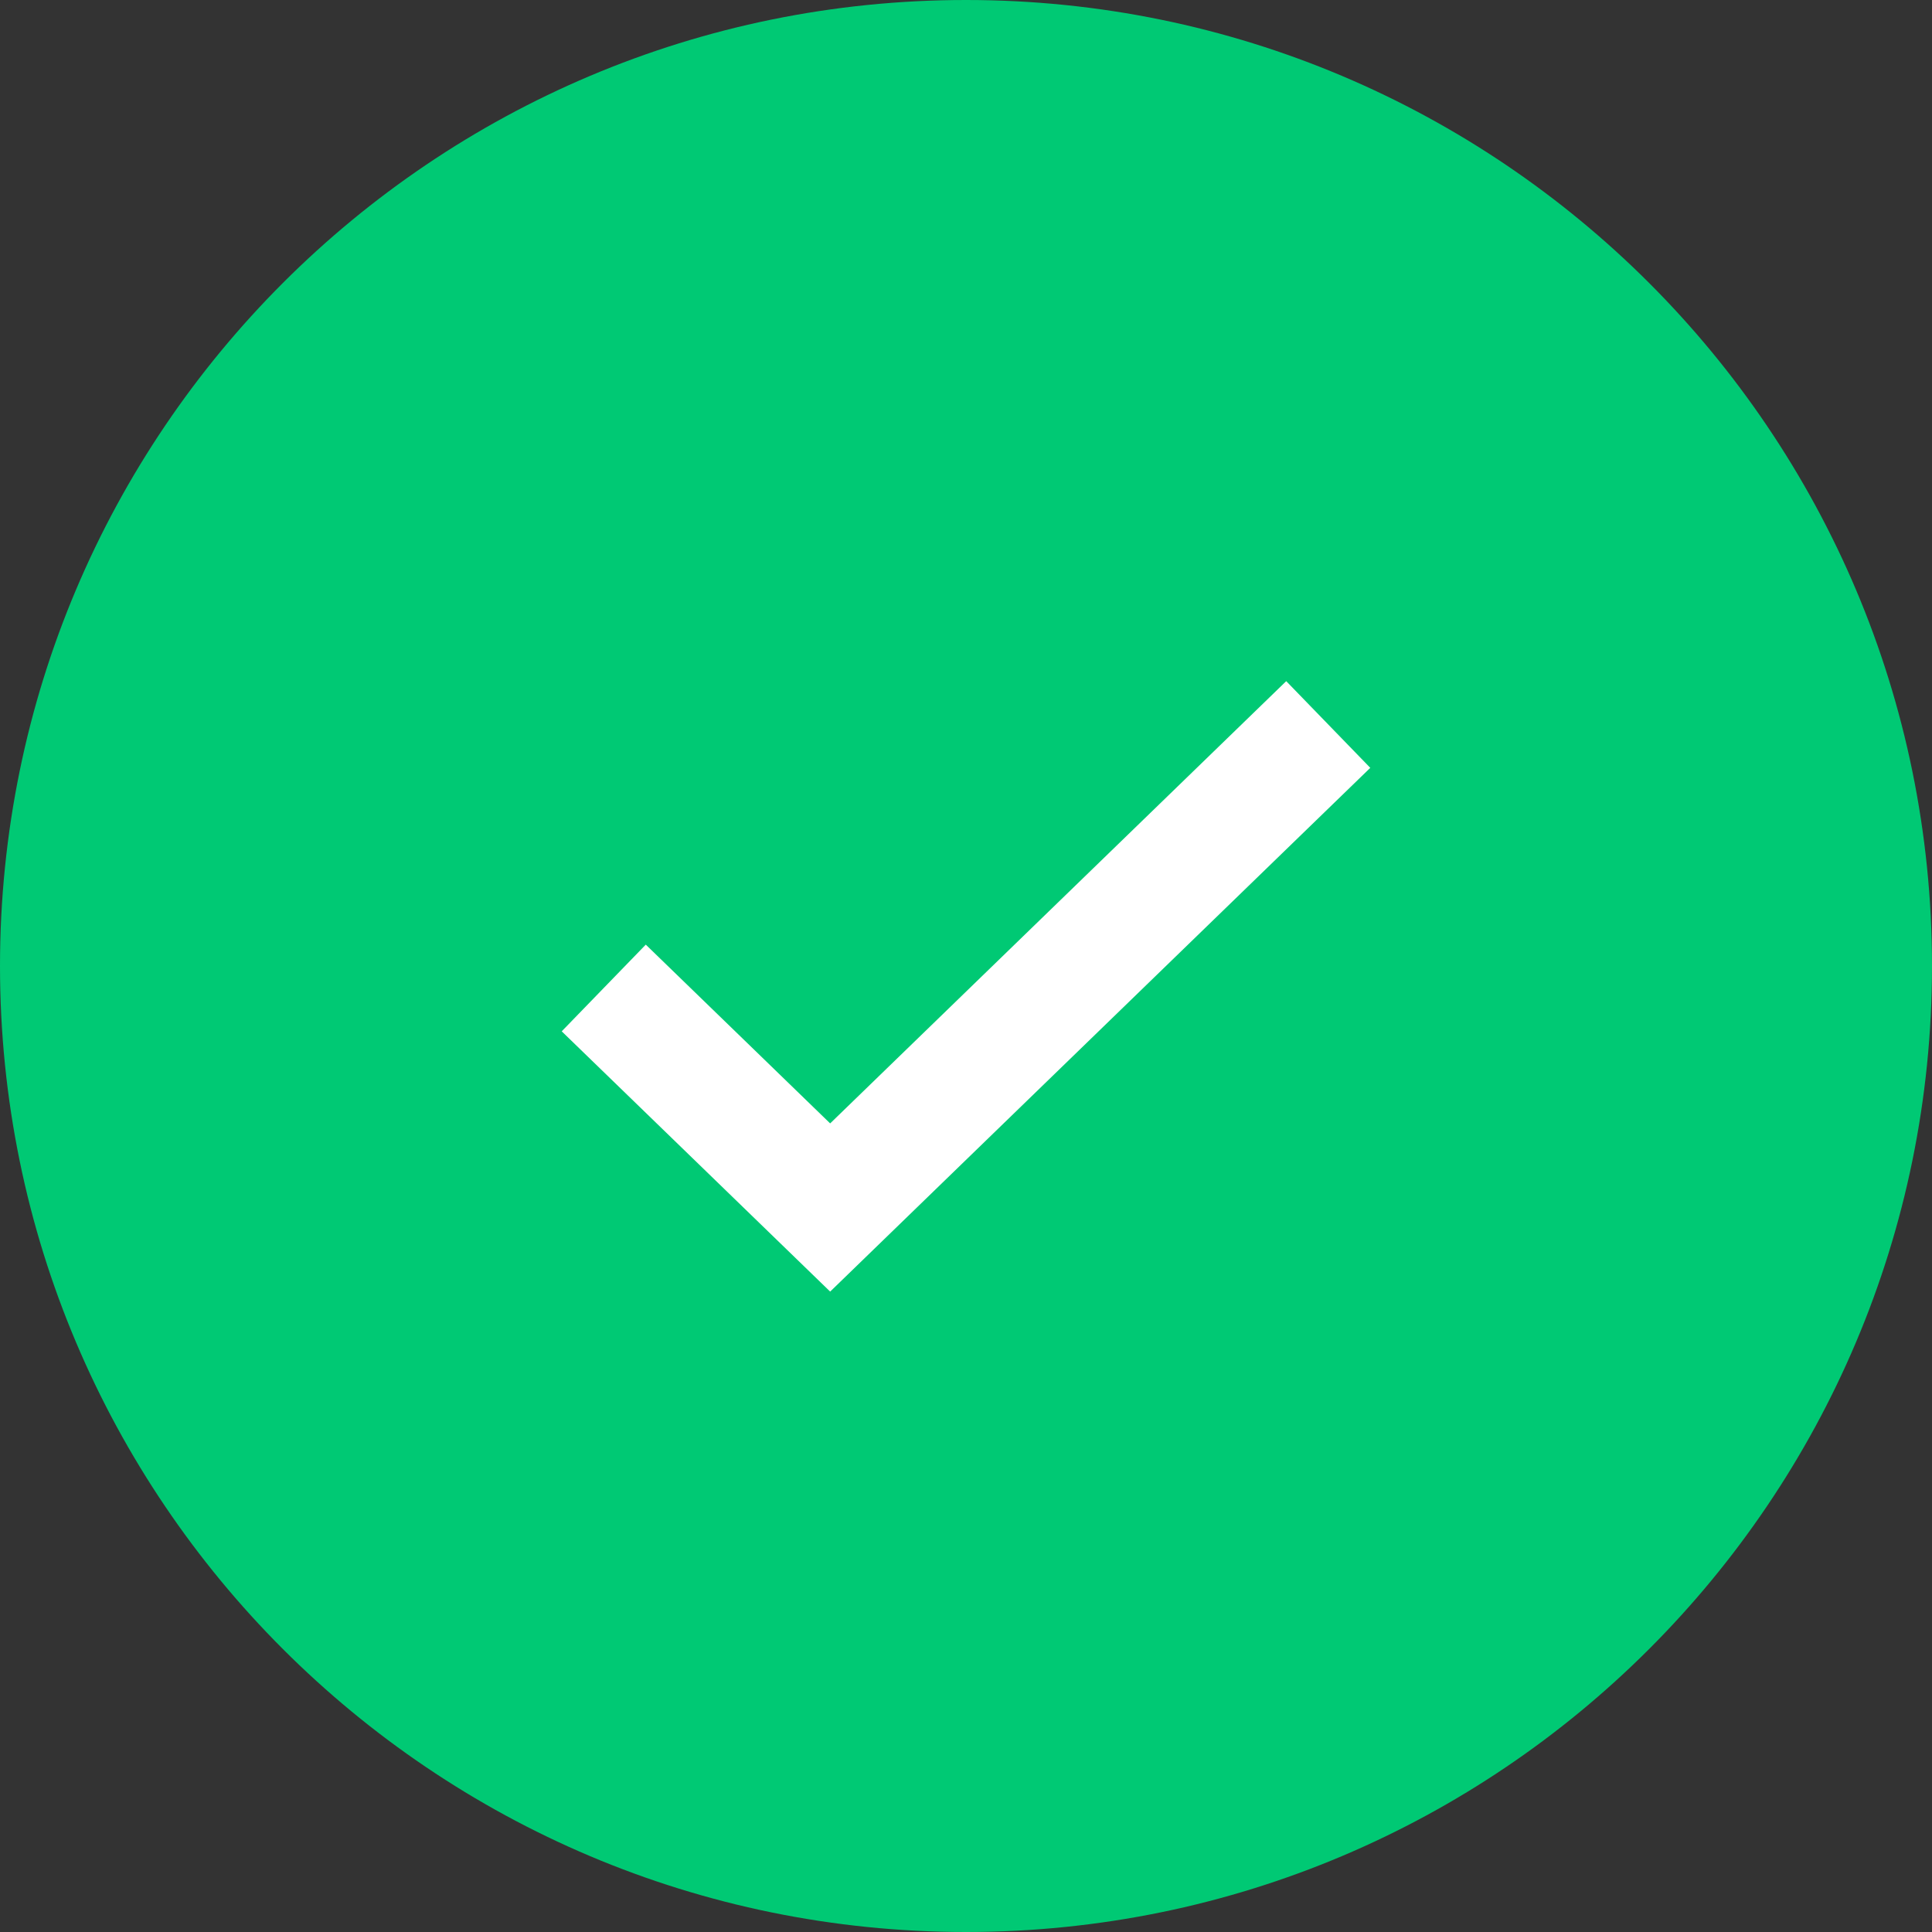 <svg width="32" height="32" viewBox="0 0 32 32" fill="none" xmlns="http://www.w3.org/2000/svg">
<rect x="0" y="0" width="32" height="32" fill="#333333" stroke="none"/>
<g clip-path="url(#clip0_19_565)">
<path d="M16 32C24.837 32 32 24.837 32 16C32 7.163 24.837 0 16 0C7.163 0 0 7.163 0 16C0 24.837 7.163 32 16 32Z" fill="#00C974"/>
<path d="M22 12L13.75 20L10 16.364" stroke="white" stroke-width="2"/>
</g>
<defs>
<clipPath id="clip0_19_565">
<rect width="32" height="32" fill="white"/>
</clipPath>
</defs>
</svg>
